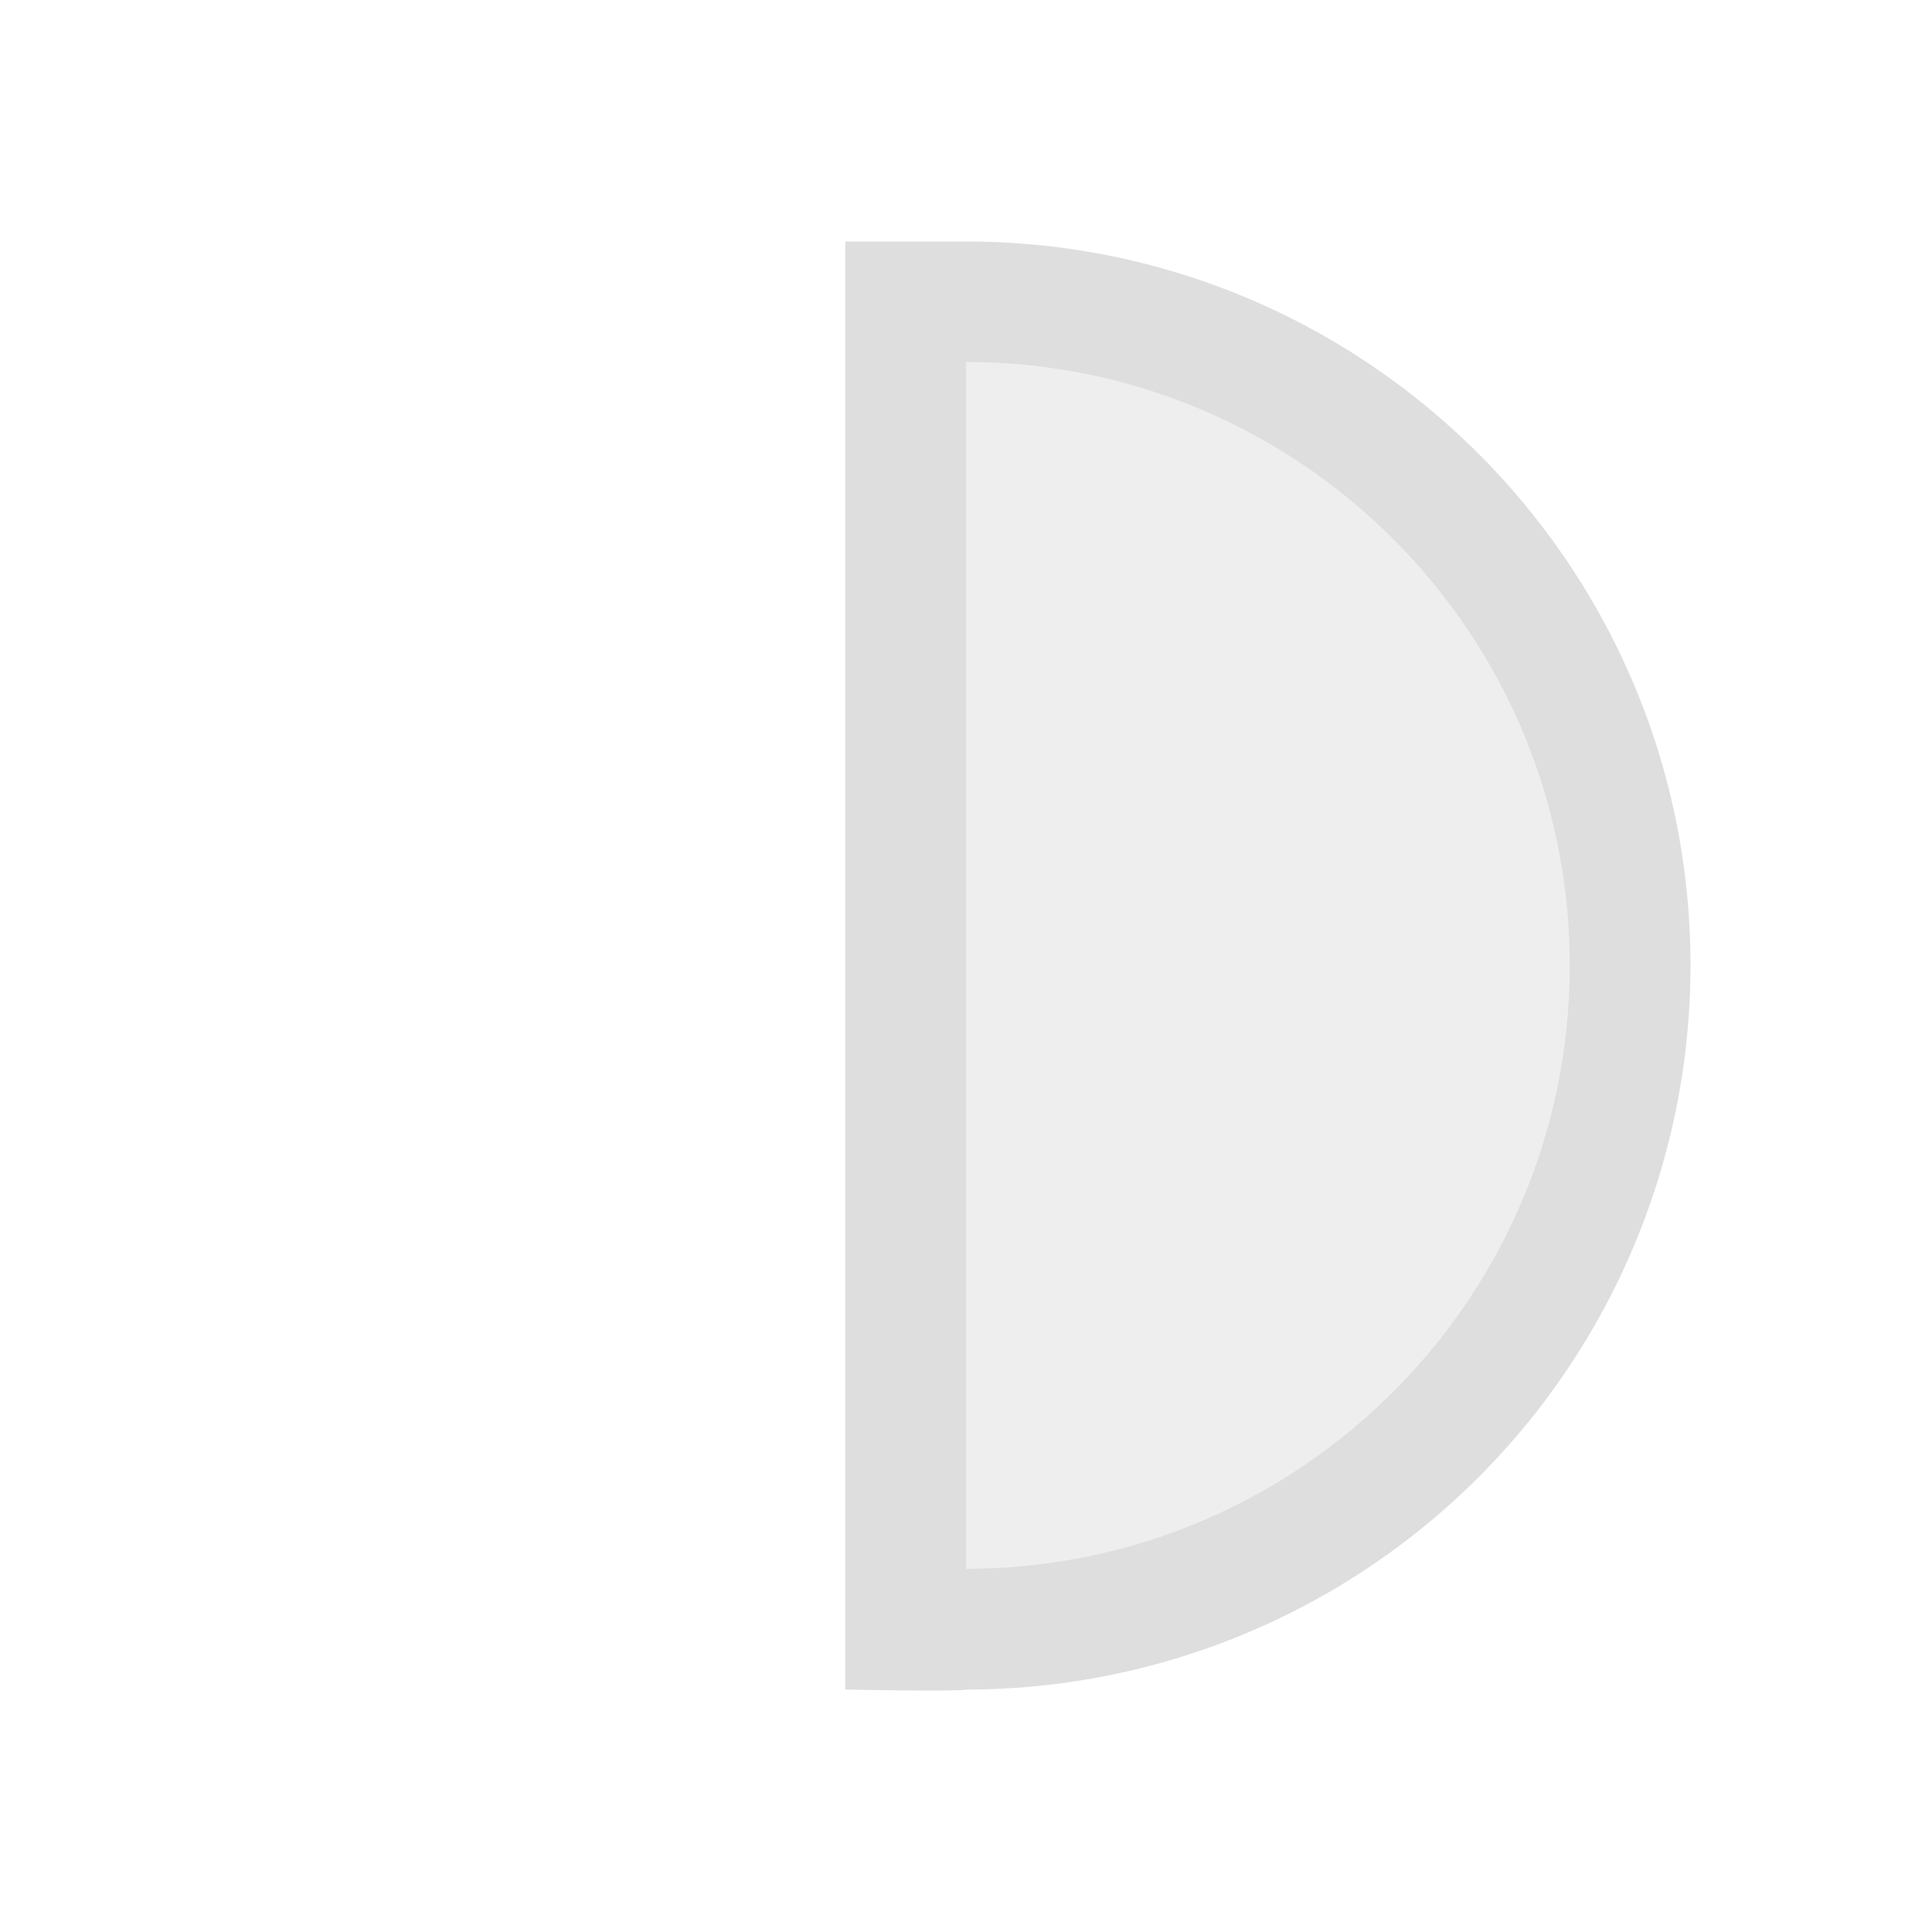 <svg viewBox="0 0 16 16" xmlns="http://www.w3.org/2000/svg"><defs><style type="text/css" id="current-color-scheme">.ColorScheme-Text{color:#dedede}</style></defs><path class="ColorScheme-Text" d="M7 2h1c3.314 0 6 2.684 6 5.996a5.998 5.998 0 0 1-6 5.996c-.069.019-1 0-1 0V3zm1 .999v9.993c2.761 0 5-2.237 5-4.997s-2.239-4.997-5-4.997" fill="currentColor"/><path d="M7.558 7.953V2.43l.513.048c2.007.191 3.872 1.357 4.75 2.971.477.875.613 1.448.607 2.561-.005.902-.03 1.081-.228 1.616-.327.884-.796 1.57-1.542 2.255-1.009.925-2.222 1.436-3.715 1.563l-.385.033z" class="ColorScheme-Text" fill="currentColor" fill-opacity=".502"/></svg>